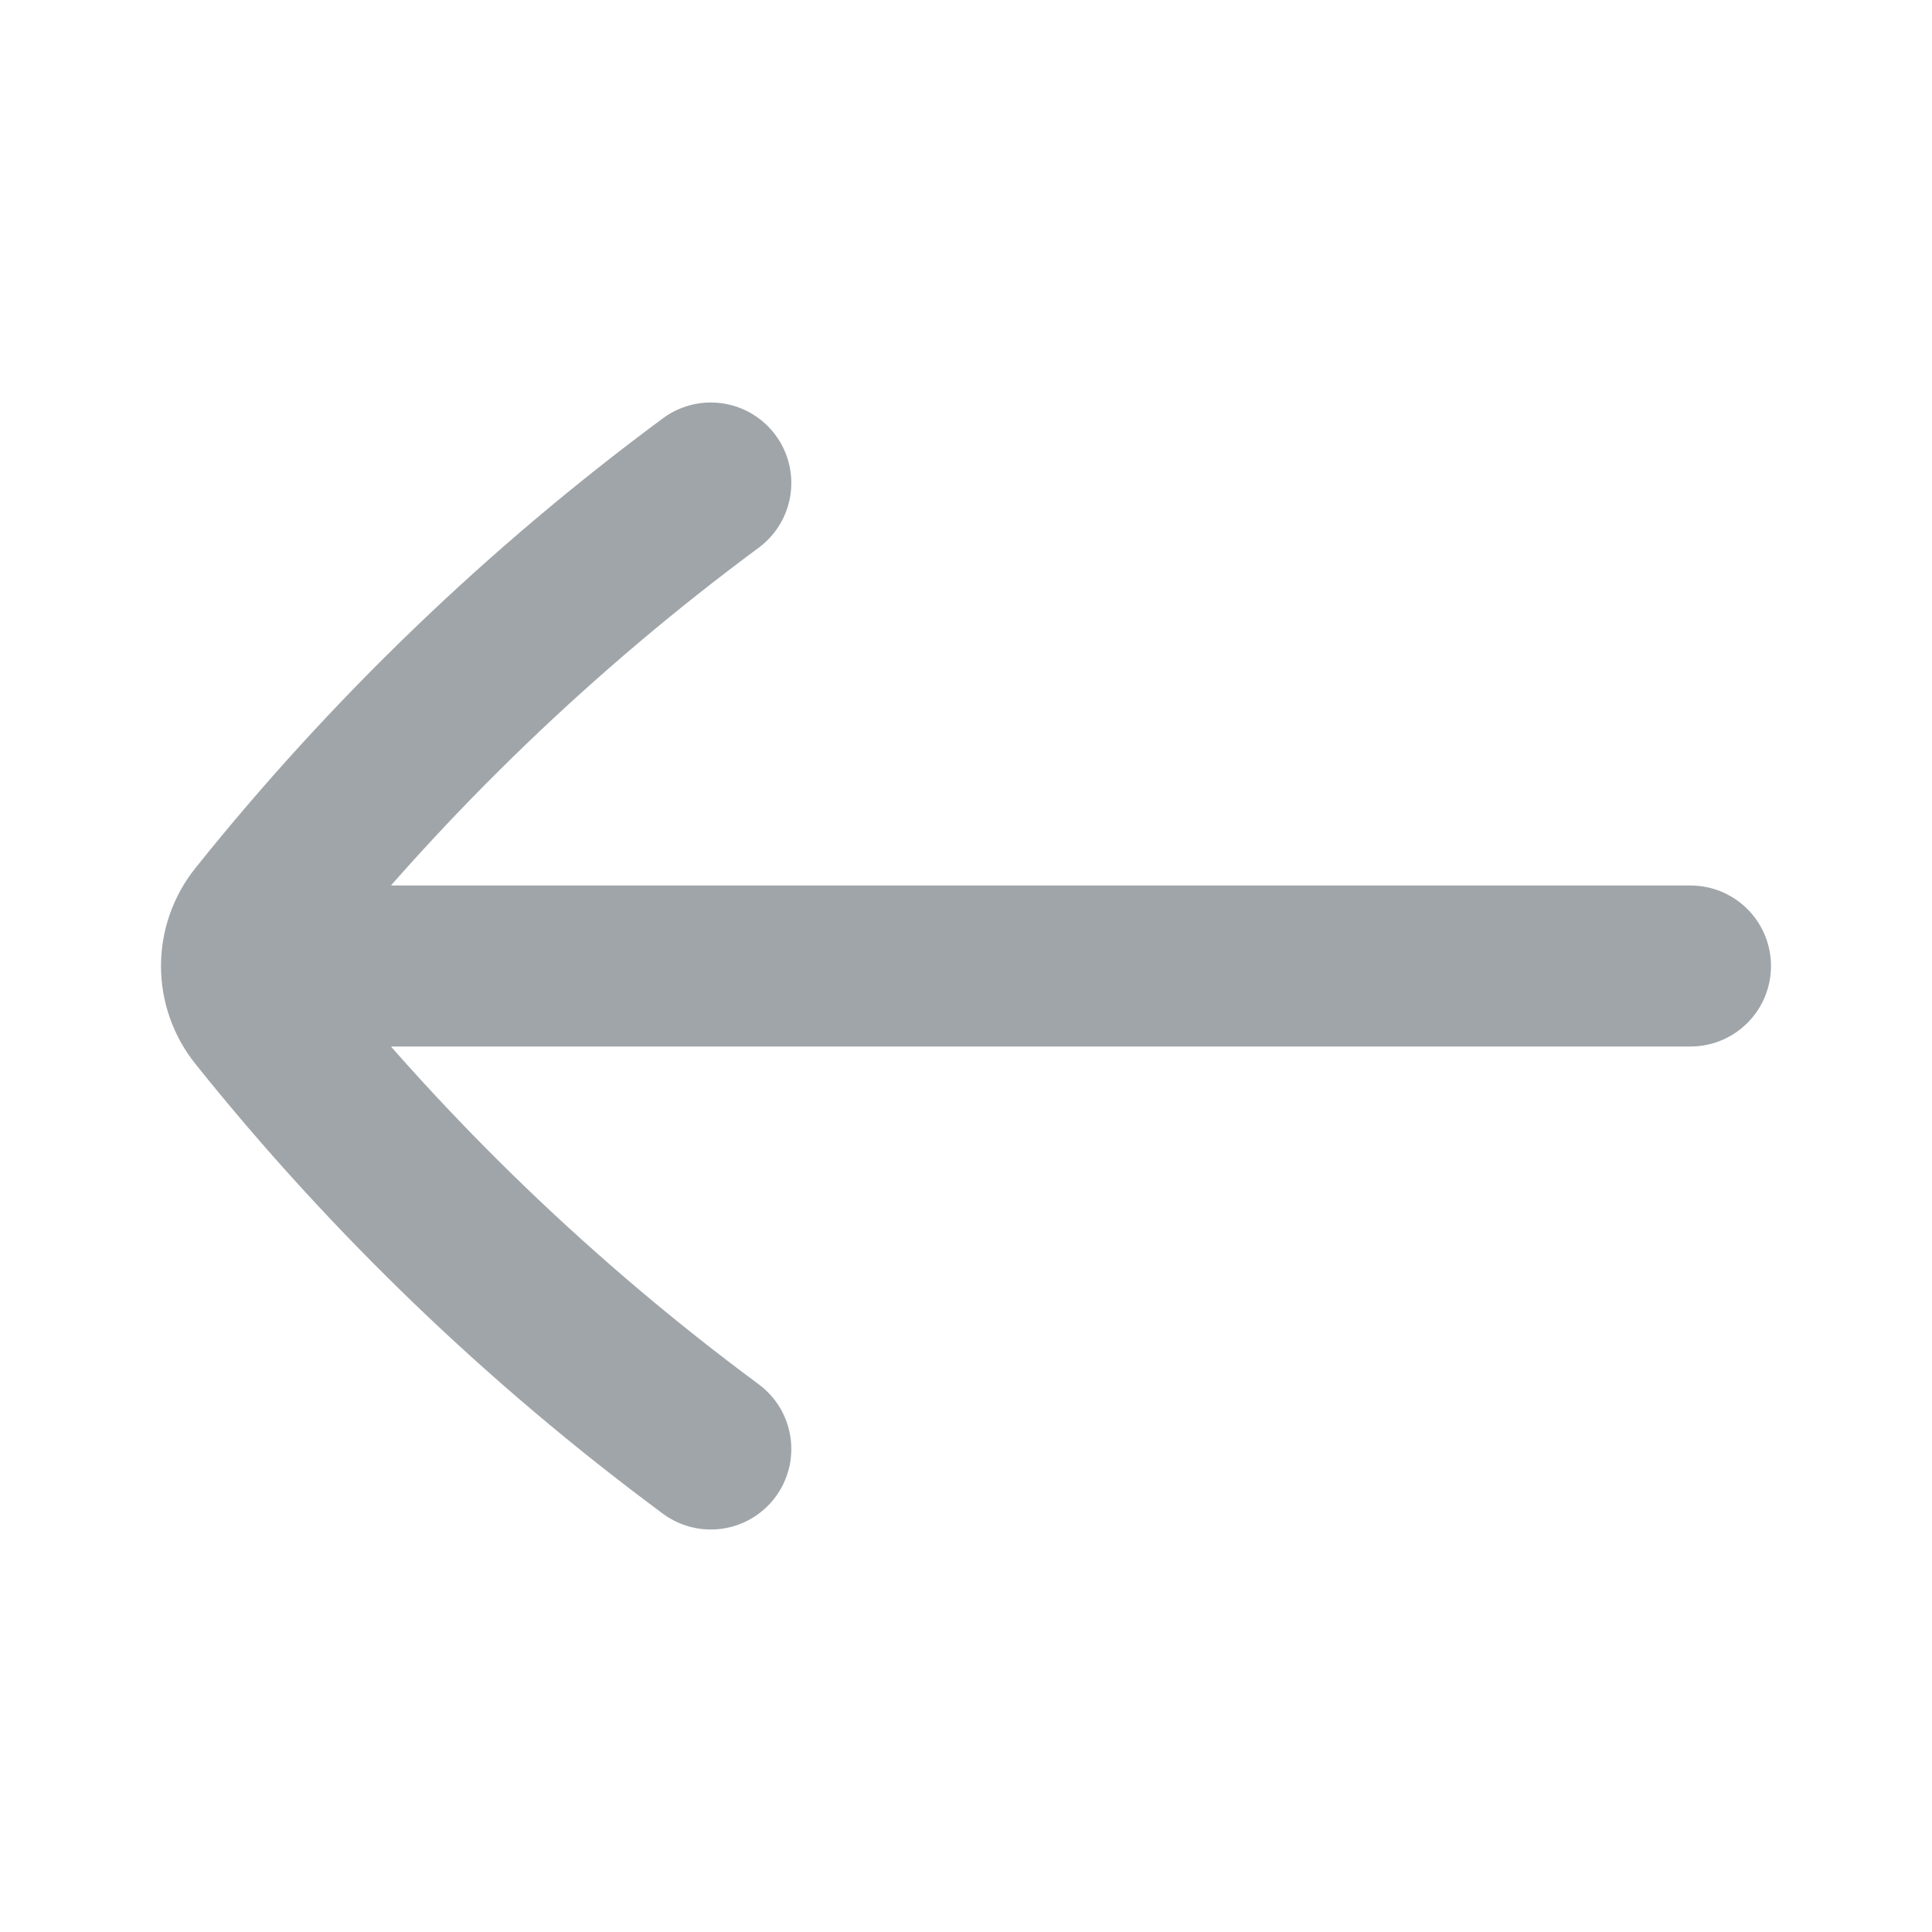 <svg width="24" height="24" viewBox="0 0 24 24" fill="none" xmlns="http://www.w3.org/2000/svg">
<path d="M8.83 18C6.727 16.444 4.838 14.627 3.21 12.594C3.07 12.42 3 12.21 3 12M8.83 6C6.727 7.556 4.838 9.373 3.21 11.406C3.07 11.58 3 11.79 3 12M3 12L21 12" stroke="#A0A5A9" stroke-width="2" stroke-linecap="round" stroke-linejoin="round"/>
</svg>
